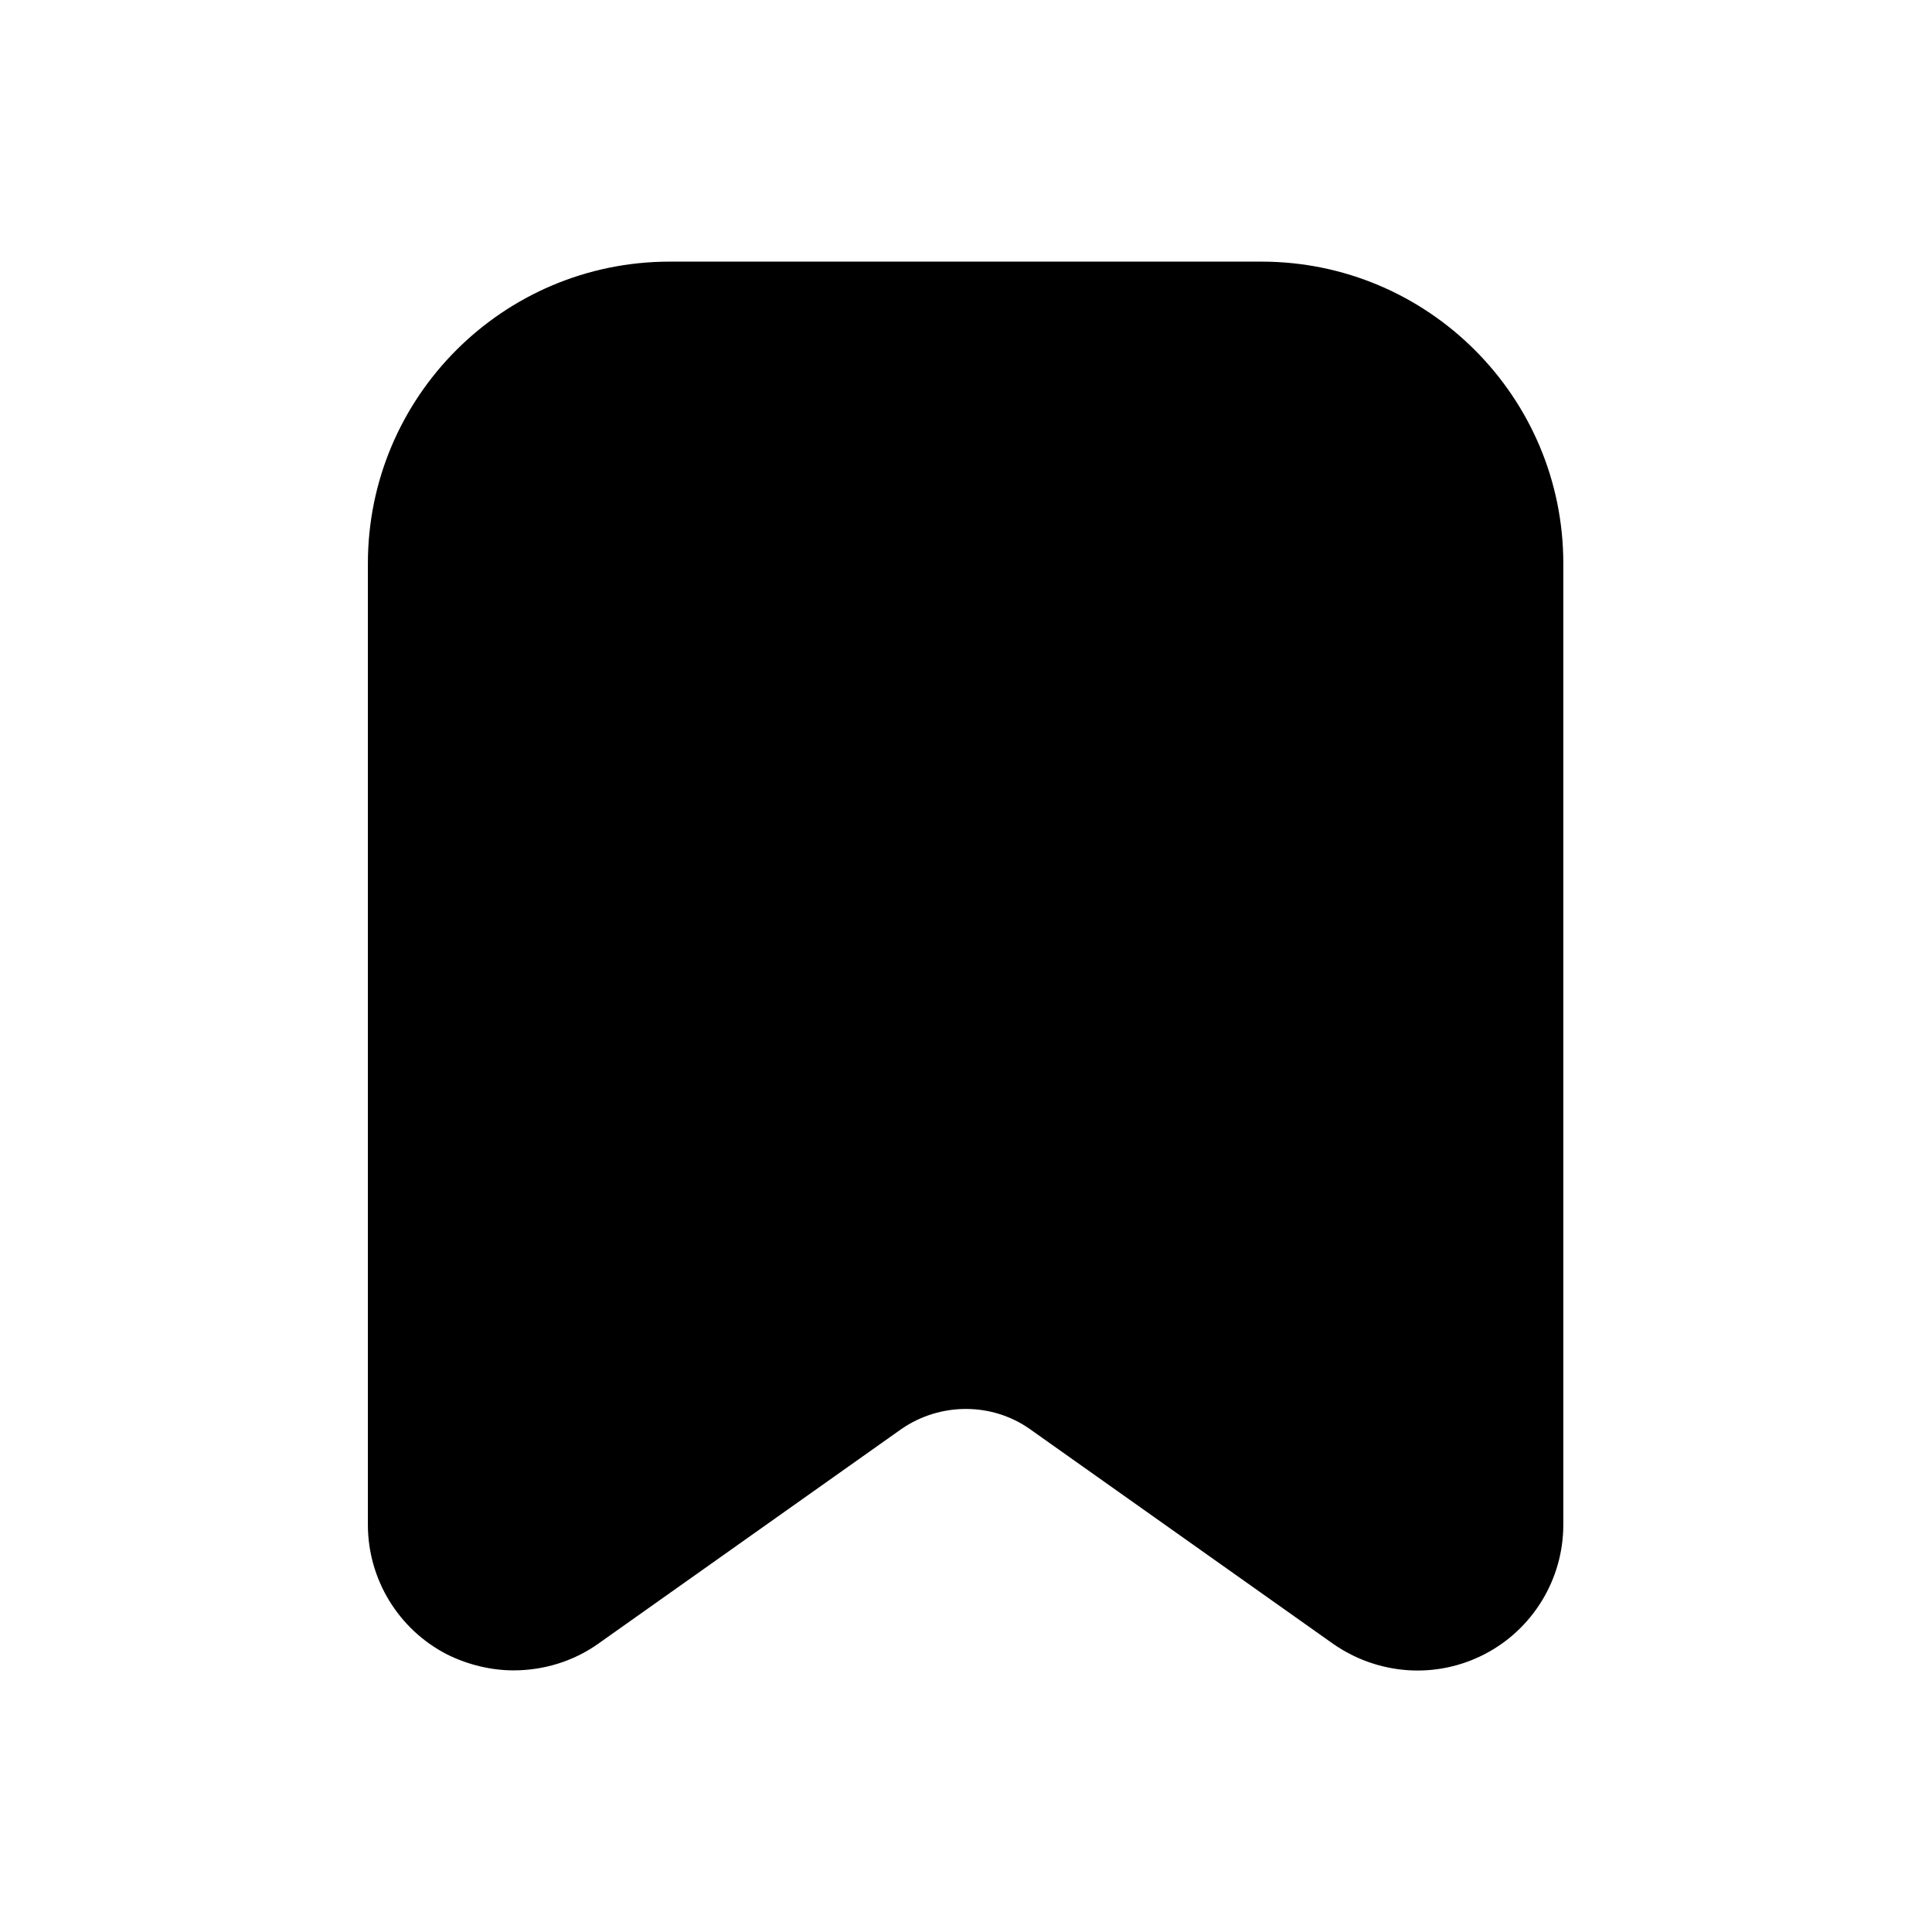<svg width="24" height="24" viewBox="0 0 24 24" fill="none" xmlns="http://www.w3.org/2000/svg">
<path d="M19.42 7V18.94C19.42 19.62 19.04 20.24 18.44 20.55C17.84 20.86 17.12 20.81 16.56 20.42L12.79 17.75C12.32 17.42 11.68 17.42 11.2 17.75L7.43 20.42C7.12 20.64 6.75 20.75 6.38 20.75C6.1 20.75 5.81 20.68 5.55 20.55C4.95 20.24 4.57 19.62 4.57 18.94V7C4.57 4.93 6.25 3.25 8.32 3.25H15.67C17.74 3.25 19.42 4.93 19.42 7Z" fill="black"/>
</svg>
